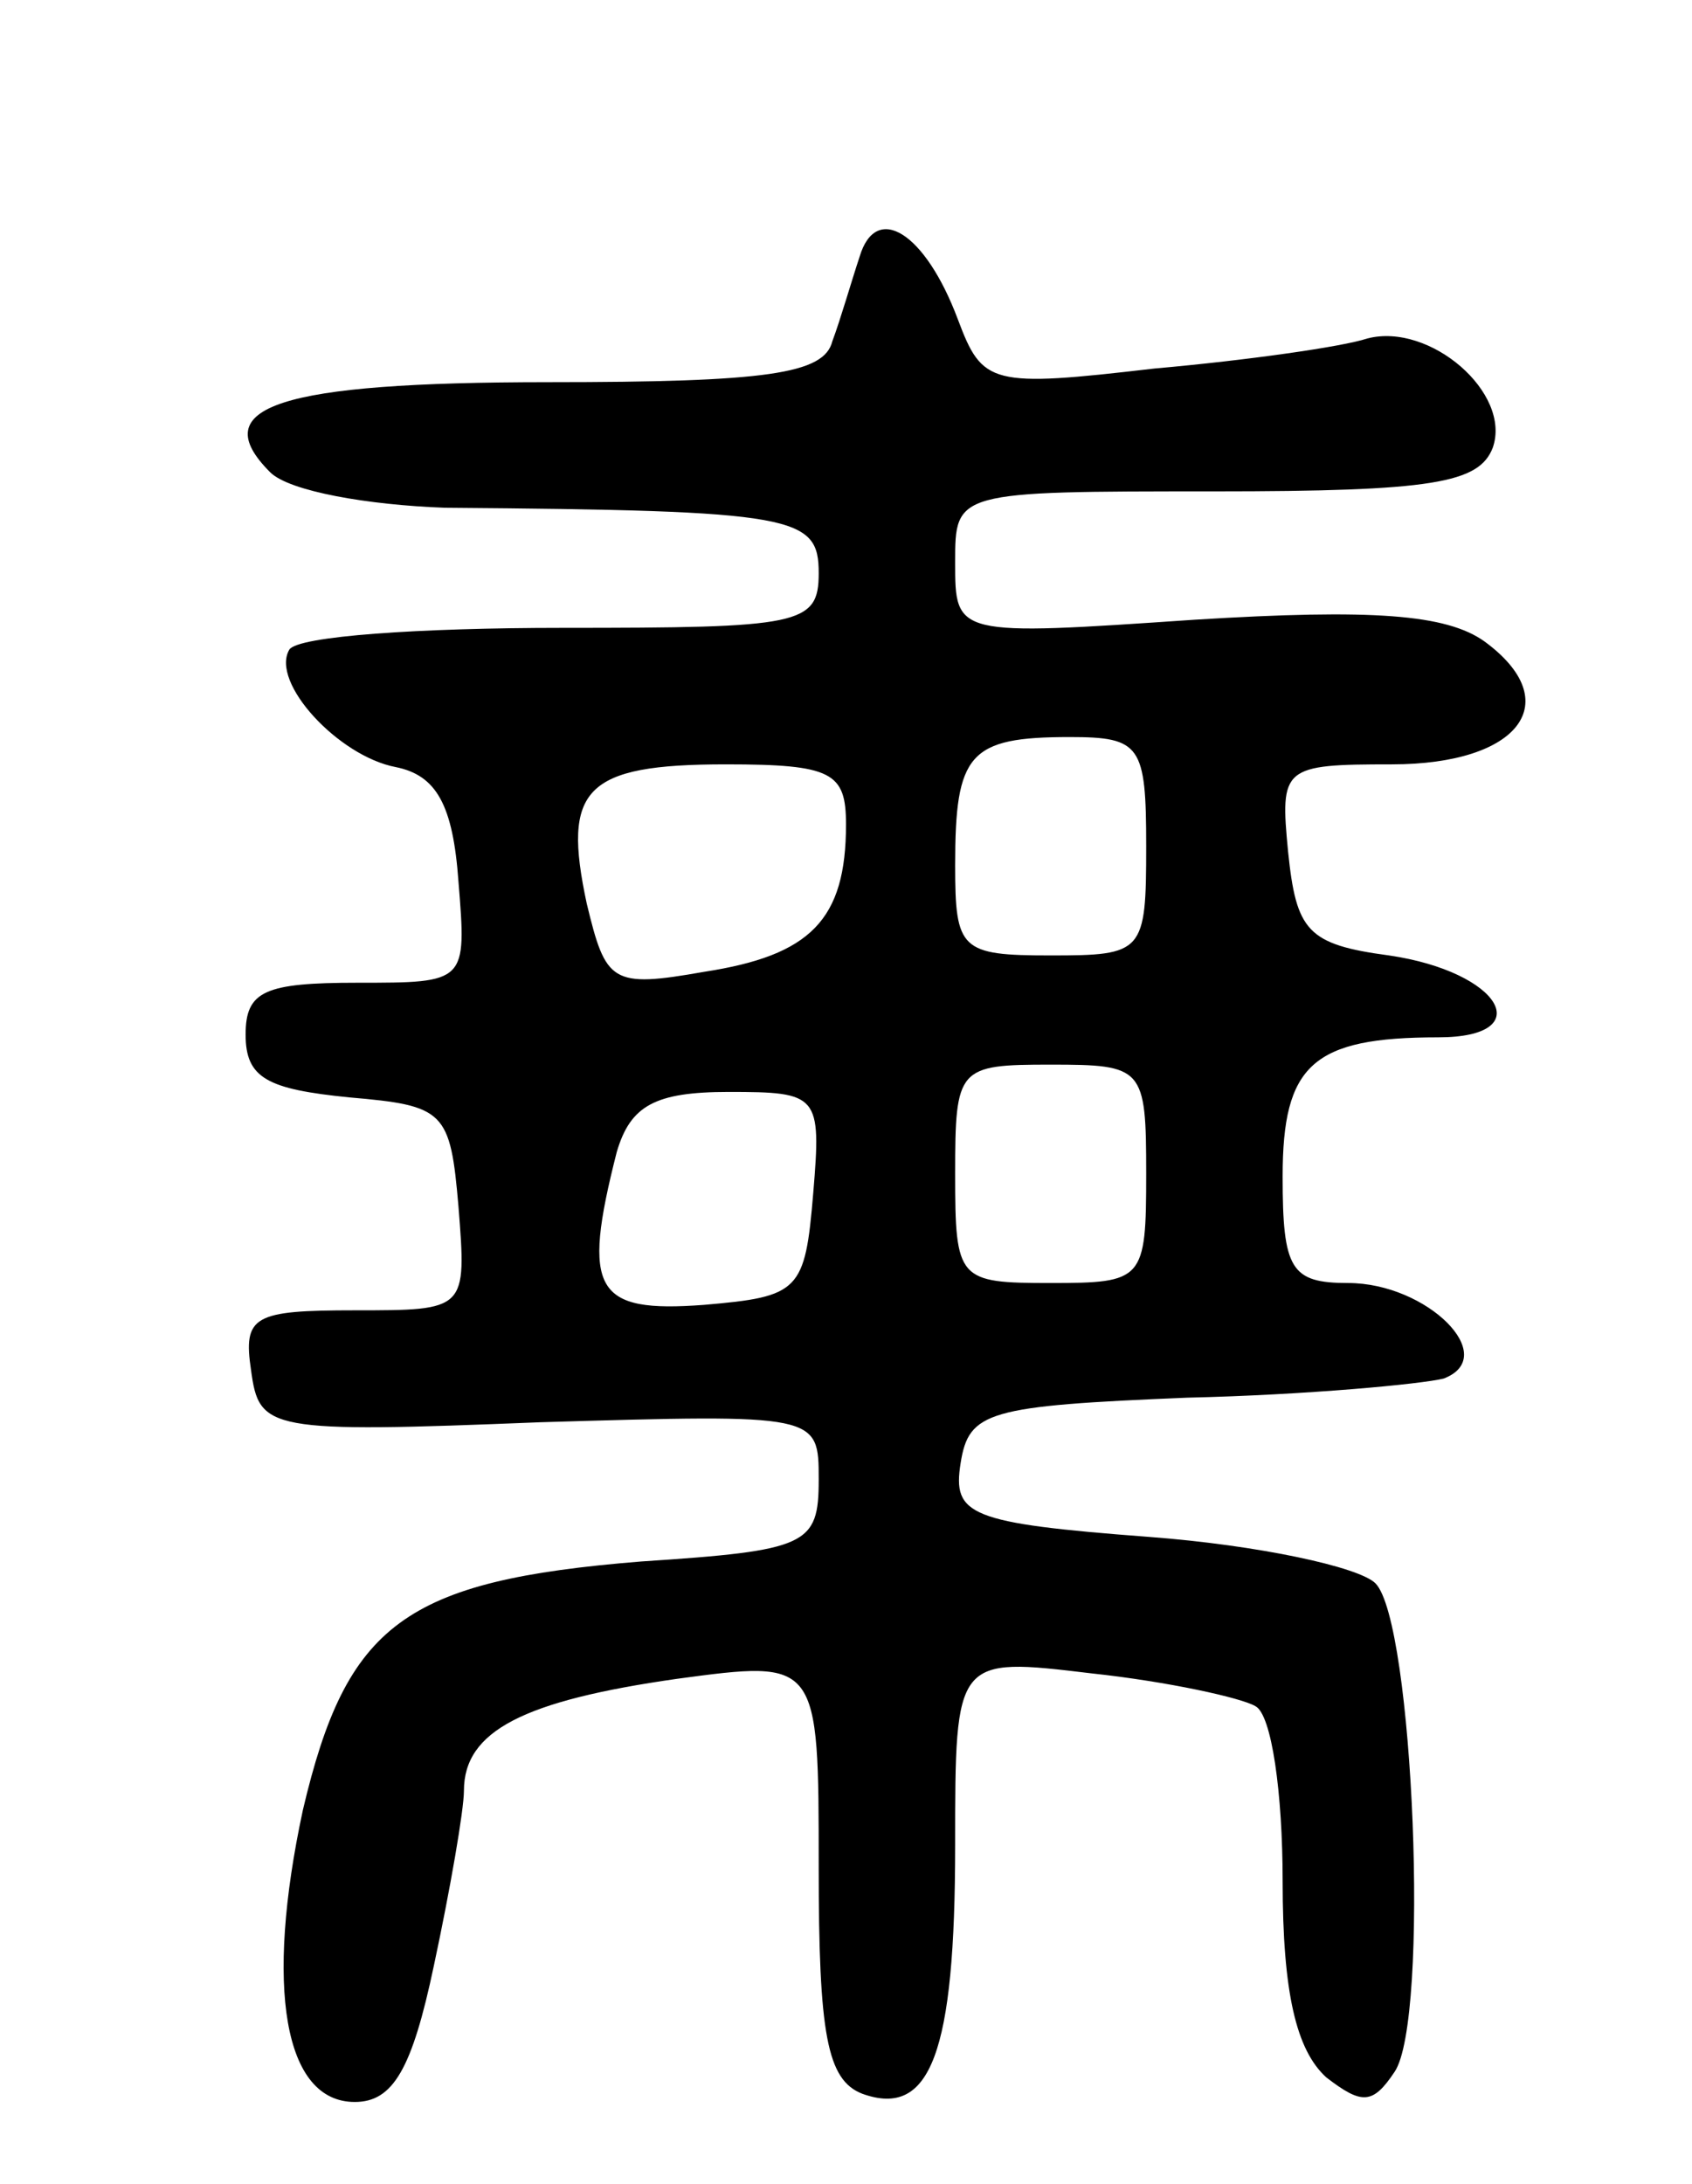 <svg version="1.0" xmlns="http://www.w3.org/2000/svg"
 width="62pt" height="80pt" viewBox="0 0 62 80"
 preserveAspectRatio="xMidYMid meet">
<g transform="translate(0,80) scale(0.1,-0.1)"
fill="#000000" stroke="none">
<path d="M315 706 c-3 -9 -7 -23 -10 -31 -3 -12 -24 -15 -104 -15 -99 0 -126
-9 -102 -33 7 -7 36 -12 64 -13 129 -1 137 -3 137 -24 0 -19 -7 -20 -94 -20
-52 0 -97 -3 -100 -8 -7 -12 18 -39 39 -43 15 -3 21 -14 23 -42 3 -37 3 -37
-37 -37 -34 0 -41 -3 -41 -19 0 -16 8 -20 38 -23 35 -3 37 -5 40 -40 3 -38 3
-38 -38 -38 -37 0 -41 -2 -38 -22 3 -22 6 -23 106 -19 102 3 102 3 102 -21 0
-24 -4 -26 -65 -30 -87 -7 -108 -23 -124 -91 -14 -65 -7 -107 19 -107 14 0 21
12 29 50 6 28 11 57 11 64 0 22 22 33 78 41 52 7 52 7 52 -69 0 -61 3 -78 16
-83 25 -9 34 15 34 91 0 69 0 69 50 63 28 -3 55 -9 60 -12 6 -3 10 -32 10 -64
0 -41 5 -62 16 -72 13 -10 17 -10 25 2 13 19 7 165 -7 179 -6 6 -43 14 -83 17
-66 5 -72 8 -69 27 3 19 10 21 83 24 44 1 86 5 94 7 21 8 -6 35 -35 35 -21 0
-24 5 -24 39 0 41 11 51 57 51 37 0 23 24 -18 30 -30 4 -34 9 -37 38 -3 31 -2
32 38 32 47 0 64 23 34 45 -14 10 -41 12 -106 8 -88 -6 -88 -6 -88 21 0 26 0
26 95 26 80 0 97 3 102 16 7 20 -23 46 -46 40 -9 -3 -44 -8 -78 -11 -60 -7
-63 -6 -72 18 -12 32 -30 43 -36 23z m105 -216 c0 -39 -1 -40 -35 -40 -33 0
-35 2 -35 33 0 41 5 47 42 47 26 0 28 -3 28 -40z m-110 8 c0 -35 -13 -48 -52
-54 -34 -6 -36 -4 -43 25 -9 42 -1 51 51 51 39 0 44 -3 44 -22z m110 -128 c0
-39 -1 -40 -35 -40 -34 0 -35 1 -35 40 0 39 1 40 35 40 34 0 35 -1 35 -40z
m-122 -7 c-3 -36 -5 -38 -40 -41 -40 -3 -45 5 -32 56 5 17 14 22 41 22 33 0
34 -1 31 -37z"/>
</g>
</svg>

